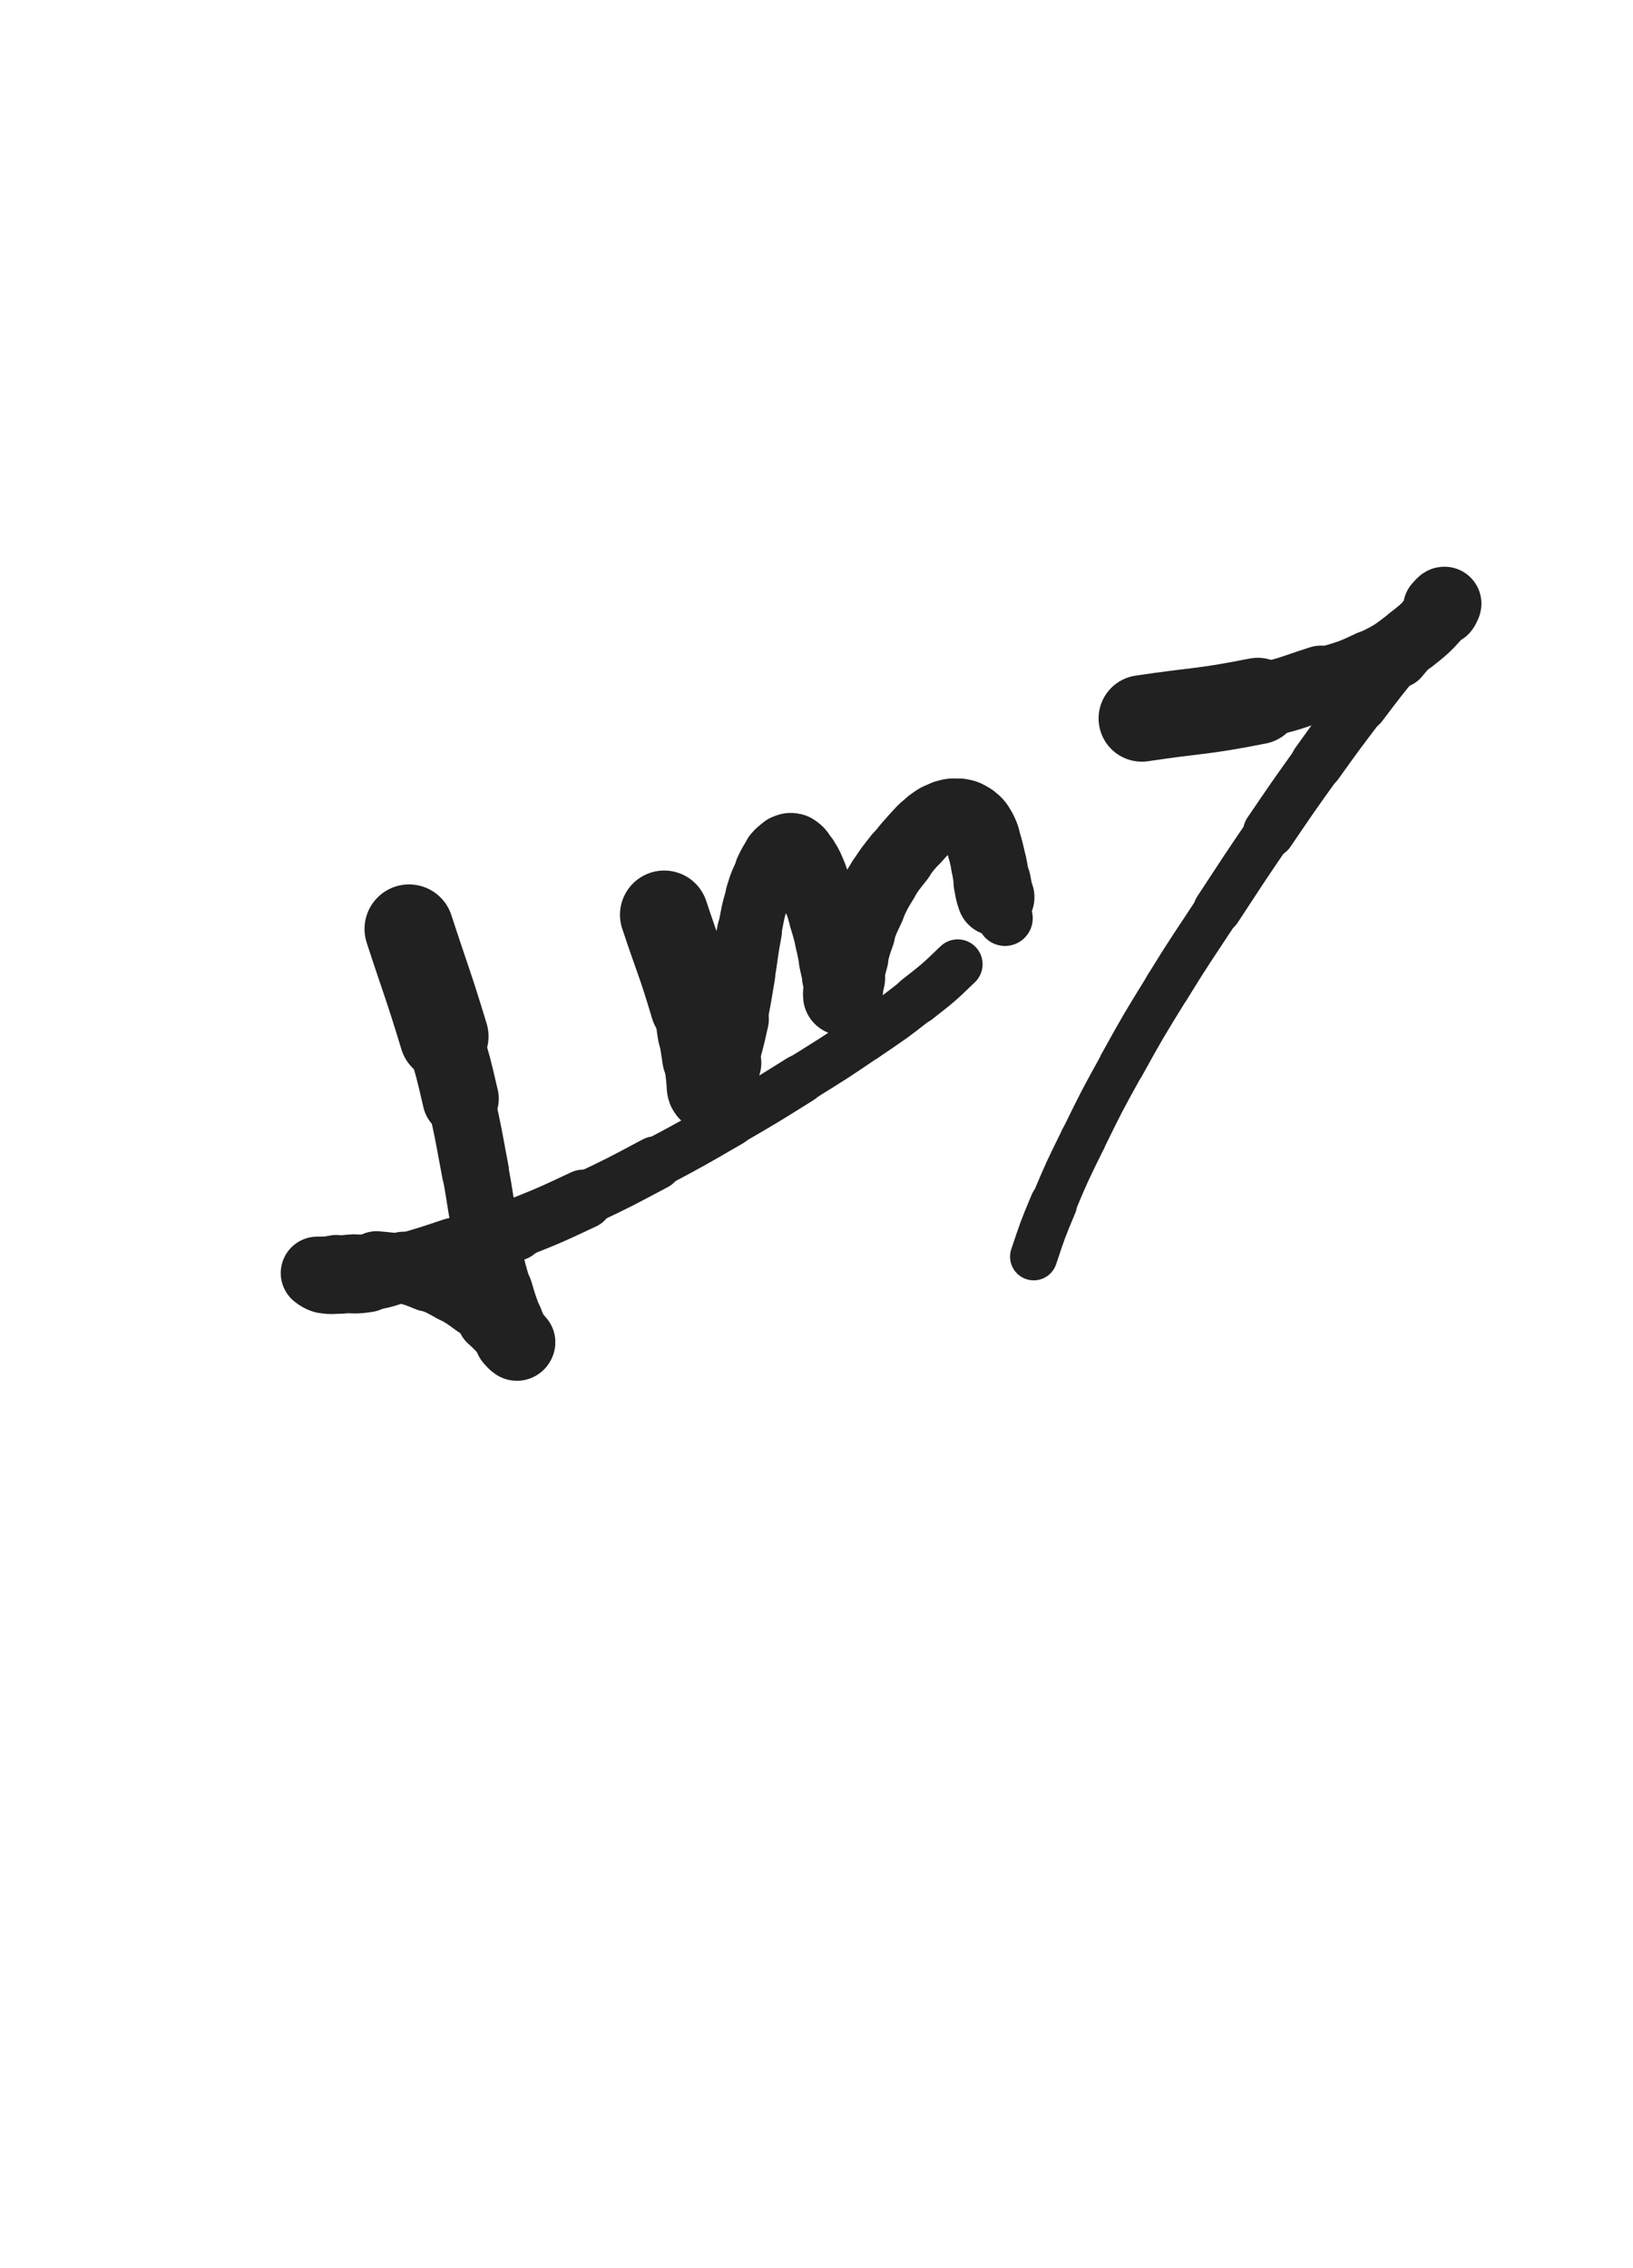 <svg xmlns="http://www.w3.org/2000/svg" xmlns:xlink="http://www.w3.org/1999/xlink" viewBox="0 0 360 500"><path d="M 90.176,204.781 C 94.030,216.625 94.265,216.556 97.884,228.470" stroke-width="19.631" stroke="rgb(33,33,33)" fill="none" stroke-linecap="round"></path><path d="M 97.884,228.470 C 99.948,235.264 99.937,235.281 101.541,242.196" stroke-width="16.836" stroke="rgb(33,33,33)" fill="none" stroke-linecap="round"></path><path d="M 101.541,242.196 C 103.384,250.141 103.262,250.174 104.779,258.191" stroke-width="14.822" stroke="rgb(33,33,33)" fill="none" stroke-linecap="round"></path><path d="M 104.779,258.191 C 105.762,263.389 105.635,263.413 106.541,268.626" stroke-width="14.699" stroke="rgb(33,33,33)" fill="none" stroke-linecap="round"></path><path d="M 106.541,268.626 C 107.244,272.673 107.112,272.703 107.998,276.711" stroke-width="14.583" stroke="rgb(33,33,33)" fill="none" stroke-linecap="round"></path><path d="M 107.998,276.711 C 108.875,280.674 108.914,280.675 110.067,284.568" stroke-width="14.398" stroke="rgb(33,33,33)" fill="none" stroke-linecap="round"></path><path d="M 110.067,284.568 C 111.045,287.869 111.063,287.872 112.259,291.099" stroke-width="14.734" stroke="rgb(33,33,33)" fill="none" stroke-linecap="round"></path><path d="M 112.259,291.099 C 112.994,293.082 113.114,293.036 113.929,294.988" stroke-width="14.934" stroke="rgb(33,33,33)" fill="none" stroke-linecap="round"></path><path d="M 113.929,294.988 C 114.113,295.429 114.250,295.508 114.258,295.885" stroke-width="15.646" stroke="rgb(33,33,33)" fill="none" stroke-linecap="round"></path><path d="M 114.258,295.885 C 114.261,296.014 114.074,296.083 113.951,296.000" stroke-width="16.343" stroke="rgb(33,33,33)" fill="none" stroke-linecap="round"></path><path d="M 113.951,296.000 C 113.420,295.644 113.453,295.501 112.950,295.008" stroke-width="16.778" stroke="rgb(33,33,33)" fill="none" stroke-linecap="round"></path><path d="M 112.950,295.008 C 112.037,294.112 112.036,294.114 111.119,293.222" stroke-width="15.156" stroke="rgb(33,33,33)" fill="none" stroke-linecap="round"></path><path d="M 111.119,293.222 C 109.736,291.877 109.785,291.822 108.350,290.535" stroke-width="15.295" stroke="rgb(33,33,33)" fill="none" stroke-linecap="round"></path><path d="M 108.350,290.535 C 106.658,289.017 106.701,288.947 104.865,287.611" stroke-width="14.051" stroke="rgb(33,33,33)" fill="none" stroke-linecap="round"></path><path d="M 104.865,287.611 C 102.469,285.866 102.470,285.823 99.886,284.373" stroke-width="14.233" stroke="rgb(33,33,33)" fill="none" stroke-linecap="round"></path><path d="M 99.886,284.373 C 97.230,282.883 97.211,282.862 94.385,281.730" stroke-width="14.402" stroke="rgb(33,33,33)" fill="none" stroke-linecap="round"></path><path d="M 94.385,281.730 C 91.535,280.588 91.514,280.547 88.533,279.826" stroke-width="14.810" stroke="rgb(33,33,33)" fill="none" stroke-linecap="round"></path><path d="M 88.533,279.826 C 85.818,279.169 85.778,279.228 82.994,278.975" stroke-width="15.127" stroke="rgb(33,33,33)" fill="none" stroke-linecap="round"></path><path d="M 82.994,278.975 C 80.568,278.754 80.545,278.767 78.112,278.878" stroke-width="13.366" stroke="rgb(33,33,33)" fill="none" stroke-linecap="round"></path><path d="M 78.112,278.878 C 76.098,278.970 76.093,279.056 74.100,279.382" stroke-width="13.564" stroke="rgb(33,33,33)" fill="none" stroke-linecap="round"></path><path d="M 74.100,279.382 C 72.715,279.609 72.703,279.605 71.356,279.985" stroke-width="14.283" stroke="rgb(33,33,33)" fill="none" stroke-linecap="round"></path><path d="M 71.356,279.985 C 70.757,280.154 70.777,280.221 70.209,280.480" stroke-width="14.782" stroke="rgb(33,33,33)" fill="none" stroke-linecap="round"></path><path d="M 70.209,280.480 C 70.057,280.549 69.815,280.566 69.917,280.641" stroke-width="15.579" stroke="rgb(33,33,33)" fill="none" stroke-linecap="round"></path><path d="M 69.917,280.641 C 70.449,281.033 70.635,281.275 71.476,281.414" stroke-width="16.051" stroke="rgb(33,33,33)" fill="none" stroke-linecap="round"></path><path d="M 71.476,281.414 C 73.235,281.705 73.296,281.517 75.116,281.500" stroke-width="16.203" stroke="rgb(33,33,33)" fill="none" stroke-linecap="round"></path><path d="M 75.116,281.500 C 78.004,281.473 78.058,281.794 80.891,281.327" stroke-width="15.920" stroke="rgb(33,33,33)" fill="none" stroke-linecap="round"></path><path d="M 80.891,281.327 C 84.995,280.650 84.973,280.382 88.990,279.212" stroke-width="15.386" stroke="rgb(33,33,33)" fill="none" stroke-linecap="round"></path><path d="M 88.990,279.212 C 94.607,277.577 94.614,277.581 100.159,275.717" stroke-width="14.562" stroke="rgb(33,33,33)" fill="none" stroke-linecap="round"></path><path d="M 100.159,275.717 C 106.825,273.476 106.880,273.597 113.413,271.001" stroke-width="14.000" stroke="rgb(33,33,33)" fill="none" stroke-linecap="round"></path><path d="M 113.413,271.001 C 121.124,267.938 121.136,267.925 128.648,264.399" stroke-width="13.135" stroke="rgb(33,33,33)" fill="none" stroke-linecap="round"></path><path d="M 128.648,264.399 C 136.660,260.638 136.644,260.580 144.462,256.427" stroke-width="11.872" stroke="rgb(33,33,33)" fill="none" stroke-linecap="round"></path><path d="M 144.462,256.427 C 152.806,251.994 152.798,251.966 160.973,247.227" stroke-width="11.147" stroke="rgb(33,33,33)" fill="none" stroke-linecap="round"></path><path d="M 160.973,247.227 C 168.781,242.701 168.774,242.681 176.427,237.898" stroke-width="10.923" stroke="rgb(33,33,33)" fill="none" stroke-linecap="round"></path><path d="M 176.427,237.898 C 183.573,233.432 183.612,233.478 190.572,228.730" stroke-width="10.693" stroke="rgb(33,33,33)" fill="none" stroke-linecap="round"></path><path d="M 190.572,228.730 C 196.472,224.705 196.537,224.765 202.148,220.353" stroke-width="10.753" stroke="rgb(33,33,33)" fill="none" stroke-linecap="round"></path><path d="M 202.148,220.353 C 206.817,216.682 206.868,216.689 211.131,212.564" stroke-width="10.967" stroke="rgb(33,33,33)" fill="none" stroke-linecap="round"></path><path d="M 146.426,201.656 C 149.761,211.692 150.087,211.609 153.097,221.727" stroke-width="19.500" stroke="rgb(33,33,33)" fill="none" stroke-linecap="round"></path><path d="M 153.097,221.727 C 153.961,224.632 153.667,224.709 154.175,227.702" stroke-width="18.439" stroke="rgb(33,33,33)" fill="none" stroke-linecap="round"></path><path d="M 154.175,227.702 C 154.645,230.470 154.629,230.473 155.054,233.249" stroke-width="18.124" stroke="rgb(33,33,33)" fill="none" stroke-linecap="round"></path><path d="M 155.054,233.249 C 155.403,235.526 155.343,235.536 155.723,237.807" stroke-width="17.587" stroke="rgb(33,33,33)" fill="none" stroke-linecap="round"></path><path d="M 155.723,237.807 C 155.948,239.152 155.651,240.082 156.263,240.481" stroke-width="17.764" stroke="rgb(33,33,33)" fill="none" stroke-linecap="round"></path><path d="M 156.263,240.481 C 156.723,240.780 157.416,240.084 157.866,239.203" stroke-width="17.824" stroke="rgb(33,33,33)" fill="none" stroke-linecap="round"></path><path d="M 157.866,239.203 C 158.989,237.008 158.730,236.793 159.409,234.329" stroke-width="16.849" stroke="rgb(33,33,33)" fill="none" stroke-linecap="round"></path><path d="M 159.409,234.329 C 160.728,229.540 160.794,229.549 161.861,224.698" stroke-width="15.259" stroke="rgb(33,33,33)" fill="none" stroke-linecap="round"></path><path d="M 161.861,224.698 C 162.922,219.875 162.821,219.851 163.664,214.983" stroke-width="14.435" stroke="rgb(33,33,33)" fill="none" stroke-linecap="round"></path><path d="M 163.664,214.983 C 164.501,210.149 164.295,210.110 165.222,205.295" stroke-width="14.304" stroke="rgb(33,33,33)" fill="none" stroke-linecap="round"></path><path d="M 165.222,205.295 C 165.983,201.342 165.879,201.292 167.040,197.447" stroke-width="14.063" stroke="rgb(33,33,33)" fill="none" stroke-linecap="round"></path><path d="M 167.040,197.447 C 167.893,194.623 167.958,194.607 169.249,191.958" stroke-width="14.245" stroke="rgb(33,33,33)" fill="none" stroke-linecap="round"></path><path d="M 169.249,191.958 C 170.079,190.254 170.060,190.156 171.281,188.741" stroke-width="14.589" stroke="rgb(33,33,33)" fill="none" stroke-linecap="round"></path><path d="M 171.281,188.741 C 172.040,187.862 172.151,187.786 173.208,187.370" stroke-width="15.090" stroke="rgb(33,33,33)" fill="none" stroke-linecap="round"></path><path d="M 173.208,187.370 C 174.008,187.056 174.303,186.864 174.995,187.281" stroke-width="15.680" stroke="rgb(33,33,33)" fill="none" stroke-linecap="round"></path><path d="M 174.995,187.281 C 176.185,187.998 176.158,188.345 176.971,189.638" stroke-width="15.893" stroke="rgb(33,33,33)" fill="none" stroke-linecap="round"></path><path d="M 176.971,189.638 C 178.036,191.330 177.969,191.398 178.750,193.251" stroke-width="16.144" stroke="rgb(33,33,33)" fill="none" stroke-linecap="round"></path><path d="M 178.750,193.251 C 179.654,195.396 179.609,195.421 180.340,197.634" stroke-width="16.000" stroke="rgb(33,33,33)" fill="none" stroke-linecap="round"></path><path d="M 180.340,197.634 C 181.116,199.985 181.084,199.997 181.764,202.378" stroke-width="15.546" stroke="rgb(33,33,33)" fill="none" stroke-linecap="round"></path><path d="M 181.764,202.378 C 182.462,204.825 182.494,204.819 183.096,207.291" stroke-width="15.554" stroke="rgb(33,33,33)" fill="none" stroke-linecap="round"></path><path d="M 183.096,207.291 C 183.641,209.527 183.563,209.545 184.058,211.793" stroke-width="15.665" stroke="rgb(33,33,33)" fill="none" stroke-linecap="round"></path><path d="M 184.058,211.793 C 184.466,213.645 184.460,213.647 184.902,215.491" stroke-width="15.866" stroke="rgb(33,33,33)" fill="none" stroke-linecap="round"></path><path d="M 184.902,215.491 C 185.231,216.862 185.264,216.855 185.601,218.224" stroke-width="16.145" stroke="rgb(33,33,33)" fill="none" stroke-linecap="round"></path><path d="M 185.601,218.224 C 185.757,218.858 185.787,218.893 185.889,219.497" stroke-width="16.602" stroke="rgb(33,33,33)" fill="none" stroke-linecap="round"></path><path d="M 185.889,219.497 C 185.895,219.530 185.818,219.532 185.817,219.498" stroke-width="17.212" stroke="rgb(33,33,33)" fill="none" stroke-linecap="round"></path><path d="M 185.817,219.498 C 185.802,218.988 185.780,218.948 185.856,218.410" stroke-width="17.558" stroke="rgb(33,33,33)" fill="none" stroke-linecap="round"></path><path d="M 185.856,218.410 C 186.056,216.995 186.067,216.992 186.370,215.593" stroke-width="17.512" stroke="rgb(33,33,33)" fill="none" stroke-linecap="round"></path><path d="M 186.370,215.593 C 186.861,213.325 186.828,213.313 187.443,211.076" stroke-width="16.841" stroke="rgb(33,33,33)" fill="none" stroke-linecap="round"></path><path d="M 187.443,211.076 C 188.194,208.347 188.133,208.317 189.102,205.660" stroke-width="16.482" stroke="rgb(33,33,33)" fill="none" stroke-linecap="round"></path><path d="M 189.102,205.660 C 190.159,202.763 190.169,202.752 191.495,199.967" stroke-width="16.070" stroke="rgb(33,33,33)" fill="none" stroke-linecap="round"></path><path d="M 191.495,199.967 C 192.938,196.934 192.880,196.879 194.640,194.023" stroke-width="15.835" stroke="rgb(33,33,33)" fill="none" stroke-linecap="round"></path><path d="M 194.640,194.023 C 196.261,191.393 196.361,191.442 198.256,188.995" stroke-width="15.719" stroke="rgb(33,33,33)" fill="none" stroke-linecap="round"></path><path d="M 198.256,188.995 C 199.942,186.818 199.924,186.786 201.802,184.775" stroke-width="15.466" stroke="rgb(33,33,33)" fill="none" stroke-linecap="round"></path><path d="M 201.802,184.775 C 203.369,183.096 203.305,182.956 205.145,181.615" stroke-width="15.517" stroke="rgb(33,33,33)" fill="none" stroke-linecap="round"></path><path d="M 205.145,181.615 C 206.637,180.527 206.714,180.426 208.466,179.917" stroke-width="15.690" stroke="rgb(33,33,33)" fill="none" stroke-linecap="round"></path><path d="M 208.466,179.917 C 209.931,179.492 210.088,179.488 211.579,179.747" stroke-width="15.955" stroke="rgb(33,33,33)" fill="none" stroke-linecap="round"></path><path d="M 211.579,179.747 C 212.890,179.974 213.031,180.055 214.070,180.889" stroke-width="16.255" stroke="rgb(33,33,33)" fill="none" stroke-linecap="round"></path><path d="M 214.070,180.889 C 215.216,181.808 215.270,181.932 215.950,183.254" stroke-width="16.484" stroke="rgb(33,33,33)" fill="none" stroke-linecap="round"></path><path d="M 215.950,183.254 C 216.783,184.874 216.597,184.992 217.095,186.773" stroke-width="16.546" stroke="rgb(33,33,33)" fill="none" stroke-linecap="round"></path><path d="M 217.095,186.773 C 217.626,188.673 217.598,188.684 218.008,190.614" stroke-width="16.618" stroke="rgb(33,33,33)" fill="none" stroke-linecap="round"></path><path d="M 218.008,190.614 C 218.418,192.546 218.329,192.565 218.736,194.498" stroke-width="16.701" stroke="rgb(33,33,33)" fill="none" stroke-linecap="round"></path><path d="M 218.736,194.498 C 219.084,196.151 218.952,196.201 219.517,197.786" stroke-width="17.061" stroke="rgb(33,33,33)" fill="none" stroke-linecap="round"></path><path d="M 219.517,197.786 C 220.362,200.157 220.287,200.325 221.555,202.411" stroke-width="12.236" stroke="rgb(33,33,33)" fill="none" stroke-linecap="round"></path><path d="M 251.719,158.375 C 264.488,156.458 264.616,157.046 277.258,154.540" stroke-width="19.064" stroke="rgb(33,33,33)" fill="none" stroke-linecap="round"></path><path d="M 277.258,154.540 C 284.378,153.129 284.321,152.760 291.242,150.541" stroke-width="16.442" stroke="rgb(33,33,33)" fill="none" stroke-linecap="round"></path><path d="M 291.242,150.541 C 296.753,148.774 296.934,149.072 302.121,146.568" stroke-width="15.225" stroke="rgb(33,33,33)" fill="none" stroke-linecap="round"></path><path d="M 302.121,146.568 C 306.917,144.252 306.990,144.152 311.208,140.901" stroke-width="14.964" stroke="rgb(33,33,33)" fill="none" stroke-linecap="round"></path><path d="M 311.208,140.901 C 314.985,137.990 314.901,137.718 318.111,134.245" stroke-width="15.061" stroke="rgb(33,33,33)" fill="none" stroke-linecap="round"></path><path d="M 318.111,134.245 C 318.523,133.799 318.612,133.129 318.453,133.063" stroke-width="15.790" stroke="rgb(33,33,33)" fill="none" stroke-linecap="round"></path><path d="M 318.453,133.063 C 318.278,132.991 317.891,133.461 317.443,133.969" stroke-width="16.261" stroke="rgb(33,33,33)" fill="none" stroke-linecap="round"></path><path d="M 317.443,133.969 C 315.578,136.079 315.665,136.160 313.827,138.299" stroke-width="14.241" stroke="rgb(33,33,33)" fill="none" stroke-linecap="round"></path><path d="M 313.827,138.299 C 311.022,141.563 310.885,141.448 308.157,144.776" stroke-width="13.776" stroke="rgb(33,33,33)" fill="none" stroke-linecap="round"></path><path d="M 308.157,144.776 C 303.922,149.942 303.941,149.965 299.901,155.287" stroke-width="12.104" stroke="rgb(33,33,33)" fill="none" stroke-linecap="round"></path><path d="M 299.901,155.287 C 295.015,161.724 295.007,161.722 290.304,168.294" stroke-width="11.715" stroke="rgb(33,33,33)" fill="none" stroke-linecap="round"></path><path d="M 290.304,168.294 C 284.934,175.797 284.945,175.807 279.755,183.436" stroke-width="11.458" stroke="rgb(33,33,33)" fill="none" stroke-linecap="round"></path><path d="M 279.755,183.436 C 273.982,191.923 274.007,191.941 268.379,200.525" stroke-width="10.618" stroke="rgb(33,33,33)" fill="none" stroke-linecap="round"></path><path d="M 268.379,200.525 C 262.772,209.077 262.647,209.003 257.284,217.708" stroke-width="10.220" stroke="rgb(33,33,33)" fill="none" stroke-linecap="round"></path><path d="M 257.284,217.708 C 252.117,226.096 252.094,226.094 247.320,234.711" stroke-width="10.163" stroke="rgb(33,33,33)" fill="none" stroke-linecap="round"></path><path d="M 247.320,234.711 C 242.824,242.828 242.838,242.848 238.744,251.175" stroke-width="10.062" stroke="rgb(33,33,33)" fill="none" stroke-linecap="round"></path><path d="M 238.744,251.175 C 235.299,258.182 235.265,258.182 232.243,265.379" stroke-width="10.099" stroke="rgb(33,33,33)" fill="none" stroke-linecap="round"></path><path d="M 232.243,265.379 C 229.835,271.112 229.859,271.140 227.884,277.035" stroke-width="10.425" stroke="rgb(33,33,33)" fill="none" stroke-linecap="round"></path></svg>